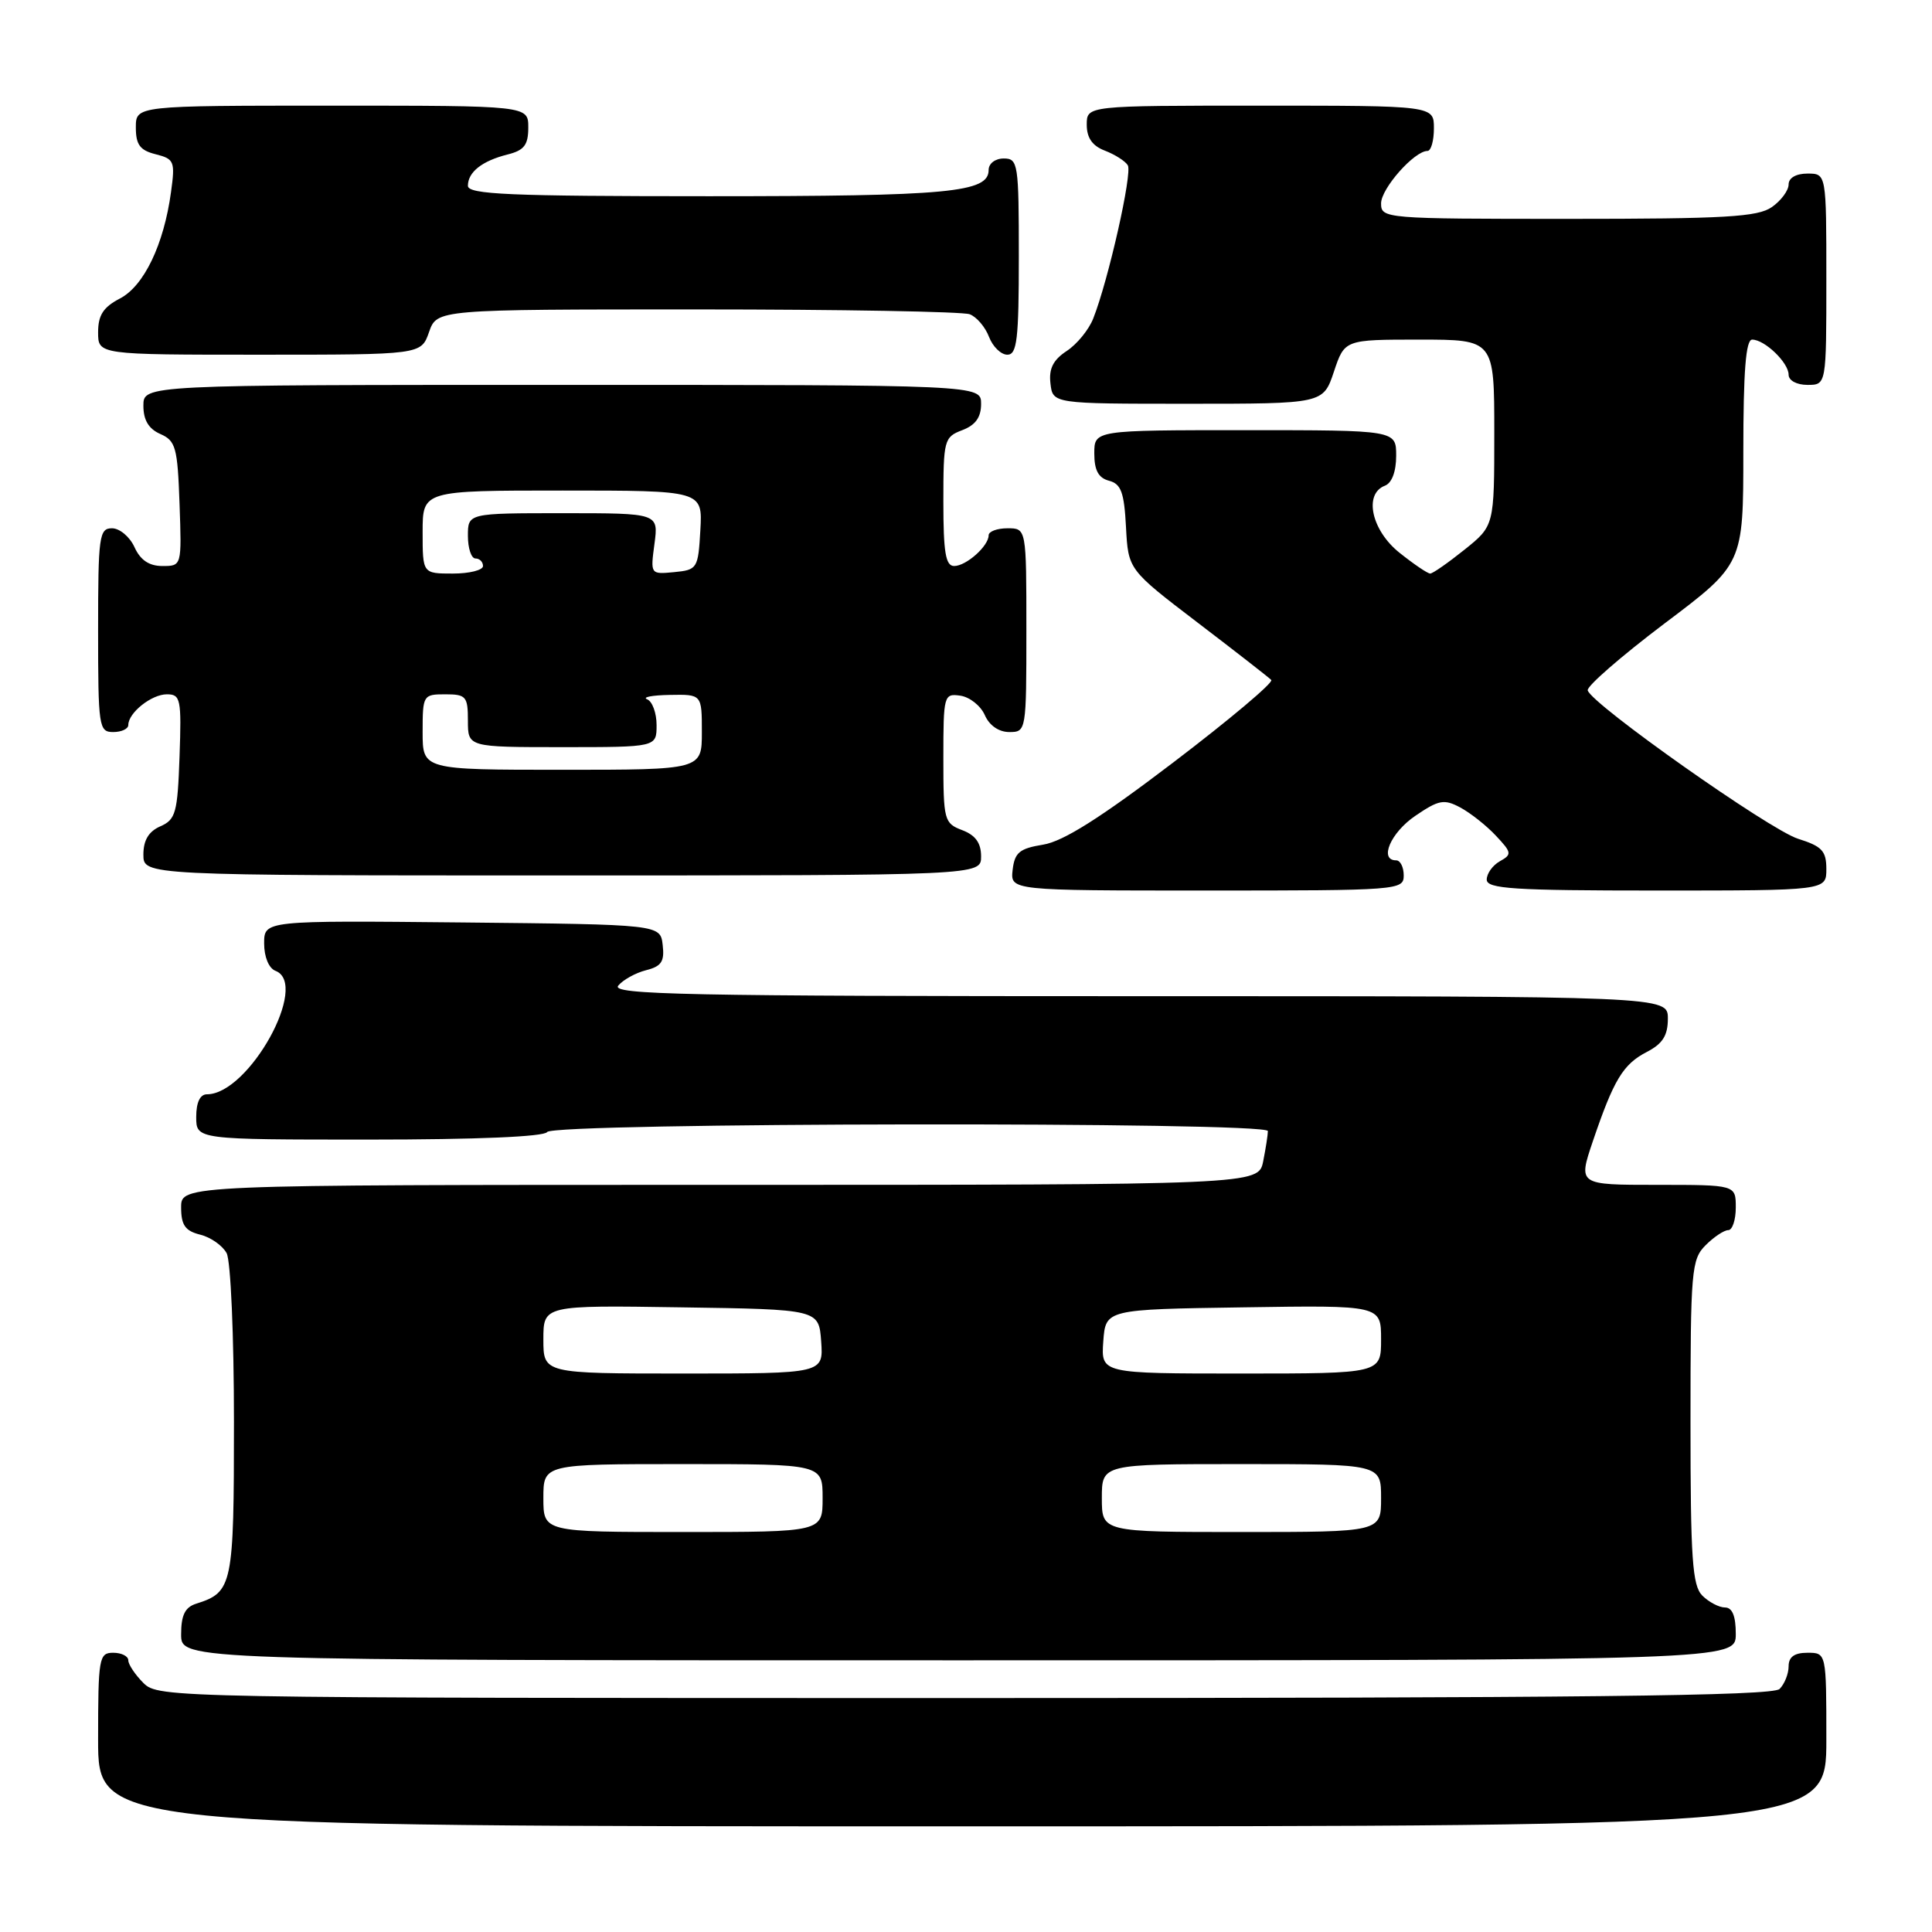 <?xml version="1.0" encoding="UTF-8" standalone="no"?>
<!DOCTYPE svg PUBLIC "-//W3C//DTD SVG 1.1//EN" "http://www.w3.org/Graphics/SVG/1.1/DTD/svg11.dtd" >
<svg xmlns="http://www.w3.org/2000/svg" xmlns:xlink="http://www.w3.org/1999/xlink" version="1.1" viewBox="0 0 256 256">
 <g >
 <path fill="currentColor"
d=" M 242.00 230.50 C 242.00 219.00 242.00 219.00 239.50 219.00 C 237.76 219.00 237.00 219.55 237.00 220.80 C 237.00 221.79 236.46 223.14 235.80 223.80 C 234.88 224.72 209.53 225.00 127.80 225.00 C 22.33 225.00 20.98 224.98 19.00 223.00 C 17.90 221.90 17.00 220.55 17.00 220.00 C 17.00 219.45 16.10 219.00 15.00 219.00 C 13.12 219.00 13.00 219.67 13.00 230.50 C 13.00 242.00 13.00 242.00 127.50 242.00 C 242.00 242.00 242.00 242.00 242.00 230.50 Z  M 230.00 216.50 C 230.00 214.13 229.54 213.00 228.57 213.00 C 227.79 213.00 226.44 212.29 225.57 211.43 C 224.24 210.10 224.00 206.58 224.00 188.43 C 224.00 168.33 224.12 166.88 226.00 165.00 C 227.10 163.90 228.45 163.00 229.00 163.00 C 229.55 163.00 230.00 161.65 230.00 160.00 C 230.00 157.00 230.00 157.00 219.55 157.00 C 209.11 157.00 209.11 157.00 211.05 151.25 C 213.83 143.06 215.06 141.02 218.21 139.39 C 220.31 138.30 221.00 137.22 221.00 134.97 C 221.00 132.00 221.00 132.00 150.88 132.00 C 90.84 132.00 80.92 131.80 81.92 130.60 C 82.56 129.83 84.22 128.91 85.60 128.56 C 87.64 128.05 88.07 127.41 87.81 125.22 C 87.50 122.50 87.50 122.50 61.25 122.23 C 35.00 121.97 35.00 121.97 35.00 125.01 C 35.00 126.80 35.62 128.30 36.50 128.64 C 41.07 130.39 32.97 145.00 27.42 145.00 C 26.51 145.00 26.00 146.07 26.00 148.00 C 26.00 151.00 26.00 151.00 48.94 151.00 C 63.16 151.00 72.12 150.62 72.50 150.00 C 73.28 148.74 168.00 148.61 168.00 149.87 C 168.00 150.36 167.72 152.16 167.38 153.87 C 166.75 157.00 166.75 157.00 95.37 157.00 C 24.00 157.00 24.00 157.00 24.00 159.98 C 24.00 162.33 24.53 163.10 26.53 163.60 C 27.92 163.94 29.49 165.05 30.03 166.05 C 30.57 167.06 31.00 176.98 31.00 188.36 C 31.00 210.13 30.83 210.97 25.99 212.50 C 24.51 212.97 24.00 214.02 24.00 216.57 C 24.00 220.00 24.00 220.00 127.00 220.00 C 230.00 220.00 230.00 220.00 230.00 216.50 Z  M 186.00 116.00 C 186.00 114.90 185.55 114.00 185.00 114.00 C 182.69 114.00 184.27 110.32 187.54 108.10 C 190.65 105.98 191.35 105.85 193.50 107.00 C 194.84 107.72 196.96 109.39 198.21 110.73 C 200.32 112.97 200.36 113.22 198.74 114.12 C 197.78 114.66 197.00 115.75 197.00 116.55 C 197.00 117.77 200.51 118.00 219.50 118.00 C 242.00 118.00 242.00 118.00 242.00 115.16 C 242.00 112.75 241.43 112.14 238.25 111.14 C 234.49 109.96 210.89 93.31 210.38 91.48 C 210.23 90.94 214.81 86.96 220.55 82.62 C 231.00 74.75 231.00 74.75 231.00 59.87 C 231.00 49.17 231.33 45.00 232.17 45.00 C 233.83 45.00 237.00 48.05 237.00 49.65 C 237.00 50.42 238.07 51.00 239.50 51.00 C 242.00 51.00 242.00 51.00 242.00 37.00 C 242.00 23.00 242.00 23.00 239.50 23.00 C 237.99 23.00 237.00 23.57 237.00 24.44 C 237.00 25.24 236.00 26.59 234.78 27.44 C 232.91 28.75 228.58 29.00 207.78 29.00 C 183.47 29.00 183.00 28.96 183.00 26.95 C 183.00 24.98 187.40 20.00 189.15 20.00 C 189.62 20.00 190.00 18.65 190.00 17.00 C 190.00 14.00 190.00 14.00 167.00 14.00 C 144.00 14.00 144.00 14.00 144.00 16.52 C 144.00 18.27 144.74 19.33 146.40 19.96 C 147.72 20.47 149.09 21.33 149.44 21.90 C 150.07 22.91 146.87 37.12 144.86 42.20 C 144.28 43.69 142.69 45.63 141.34 46.51 C 139.55 47.69 138.96 48.85 139.19 50.81 C 139.50 53.50 139.50 53.50 157.42 53.50 C 175.33 53.50 175.33 53.50 176.75 49.25 C 178.17 45.00 178.17 45.00 188.08 45.00 C 198.00 45.00 198.00 45.00 198.00 57.33 C 198.00 69.67 198.00 69.67 194.06 72.83 C 191.89 74.57 189.84 76.00 189.51 76.00 C 189.17 76.00 187.34 74.76 185.45 73.25 C 181.73 70.29 180.67 65.45 183.50 64.36 C 184.43 64.01 185.00 62.49 185.00 60.39 C 185.00 57.00 185.00 57.00 165.00 57.00 C 145.00 57.00 145.00 57.00 145.00 60.09 C 145.00 62.32 145.55 63.33 146.95 63.70 C 148.55 64.12 148.96 65.24 149.20 69.84 C 149.50 75.48 149.50 75.48 158.68 82.49 C 163.73 86.34 168.13 89.77 168.45 90.10 C 168.77 90.43 162.94 95.34 155.49 101.01 C 145.84 108.36 140.87 111.50 138.22 111.92 C 135.09 112.43 134.45 112.96 134.18 115.26 C 133.87 118.00 133.87 118.00 159.93 118.00 C 185.33 118.00 186.00 117.95 186.00 116.00 Z  M 130.00 113.48 C 130.00 111.70 129.26 110.67 127.50 110.00 C 125.10 109.09 125.00 108.70 125.00 100.46 C 125.00 92.11 125.07 91.87 127.25 92.18 C 128.49 92.36 129.94 93.51 130.49 94.75 C 131.09 96.13 132.35 97.00 133.74 97.00 C 135.98 97.00 136.00 96.86 136.00 83.50 C 136.00 70.00 136.00 70.00 133.50 70.00 C 132.12 70.00 131.00 70.42 131.00 70.93 C 131.00 72.35 128.03 75.00 126.43 75.00 C 125.30 75.00 125.00 73.20 125.00 66.48 C 125.00 58.30 125.10 57.91 127.50 57.00 C 129.26 56.33 130.00 55.30 130.00 53.52 C 130.00 51.00 130.00 51.00 74.50 51.00 C 19.00 51.00 19.00 51.00 19.00 53.76 C 19.00 55.67 19.70 56.83 21.25 57.51 C 23.28 58.40 23.53 59.29 23.79 66.75 C 24.08 75.00 24.08 75.00 21.52 75.00 C 19.76 75.00 18.60 74.22 17.82 72.50 C 17.19 71.12 15.85 70.00 14.84 70.00 C 13.14 70.00 13.00 71.06 13.00 83.50 C 13.00 96.33 13.10 97.00 15.00 97.00 C 16.10 97.00 17.00 96.58 17.00 96.07 C 17.00 94.45 20.07 92.00 22.11 92.00 C 23.93 92.00 24.06 92.61 23.79 100.25 C 23.53 107.71 23.28 108.60 21.25 109.49 C 19.70 110.17 19.00 111.33 19.00 113.24 C 19.00 116.00 19.00 116.00 74.50 116.00 C 130.00 116.00 130.00 116.00 130.00 113.48 Z  M 56.85 44.00 C 57.90 41.00 57.90 41.00 92.37 41.00 C 111.32 41.00 127.58 41.29 128.49 41.64 C 129.41 41.99 130.56 43.34 131.05 44.64 C 131.55 45.94 132.64 47.00 133.48 47.00 C 134.76 47.00 135.00 44.98 135.00 34.00 C 135.00 21.67 134.90 21.00 133.00 21.00 C 131.87 21.00 131.00 21.67 131.00 22.52 C 131.00 25.51 125.81 26.00 93.93 26.00 C 67.48 26.00 62.00 25.76 62.00 24.62 C 62.00 22.80 63.88 21.32 67.26 20.47 C 69.46 19.92 70.00 19.21 70.00 16.89 C 70.00 14.00 70.00 14.00 44.00 14.00 C 18.00 14.00 18.00 14.00 18.00 16.89 C 18.00 19.18 18.55 19.92 20.63 20.44 C 23.09 21.06 23.22 21.38 22.66 25.45 C 21.71 32.42 19.07 37.91 15.88 39.56 C 13.69 40.70 13.00 41.76 13.00 44.03 C 13.00 47.00 13.00 47.00 34.40 47.00 C 55.80 47.00 55.80 47.00 56.85 44.00 Z  M 72.00 198.50 C 72.00 194.00 72.00 194.00 90.50 194.00 C 109.00 194.00 109.00 194.00 109.00 198.50 C 109.00 203.00 109.00 203.00 90.50 203.00 C 72.00 203.00 72.00 203.00 72.00 198.50 Z  M 146.00 198.50 C 146.00 194.00 146.00 194.00 164.50 194.00 C 183.00 194.00 183.00 194.00 183.00 198.50 C 183.00 203.00 183.00 203.00 164.50 203.00 C 146.00 203.00 146.00 203.00 146.00 198.50 Z  M 72.00 177.48 C 72.00 172.95 72.00 172.95 90.25 173.23 C 108.50 173.50 108.50 173.50 108.81 177.75 C 109.11 182.00 109.11 182.00 90.56 182.00 C 72.00 182.00 72.00 182.00 72.00 177.48 Z  M 146.19 177.75 C 146.50 173.50 146.50 173.50 164.75 173.23 C 183.00 172.95 183.00 172.95 183.00 177.48 C 183.00 182.00 183.00 182.00 164.44 182.00 C 145.89 182.00 145.89 182.00 146.19 177.75 Z  M 56.00 97.00 C 56.00 92.11 56.07 92.00 59.00 92.00 C 61.76 92.00 62.00 92.28 62.00 95.50 C 62.00 99.00 62.00 99.00 74.50 99.00 C 87.00 99.00 87.00 99.00 87.00 96.08 C 87.00 94.48 86.44 92.94 85.75 92.66 C 85.06 92.38 86.41 92.12 88.75 92.08 C 93.00 92.00 93.00 92.00 93.00 97.00 C 93.00 102.00 93.00 102.00 74.50 102.00 C 56.00 102.00 56.00 102.00 56.00 97.00 Z  M 56.00 70.50 C 56.00 65.00 56.00 65.00 74.55 65.00 C 93.10 65.00 93.10 65.00 92.80 70.25 C 92.51 75.34 92.40 75.51 89.34 75.81 C 86.18 76.11 86.18 76.11 86.72 72.06 C 87.26 68.00 87.26 68.00 74.63 68.00 C 62.00 68.00 62.00 68.00 62.00 71.00 C 62.00 72.65 62.45 74.00 63.00 74.00 C 63.55 74.00 64.00 74.45 64.00 75.00 C 64.00 75.55 62.20 76.00 60.00 76.00 C 56.00 76.00 56.00 76.00 56.00 70.50 Z "/>
</g>
</svg>